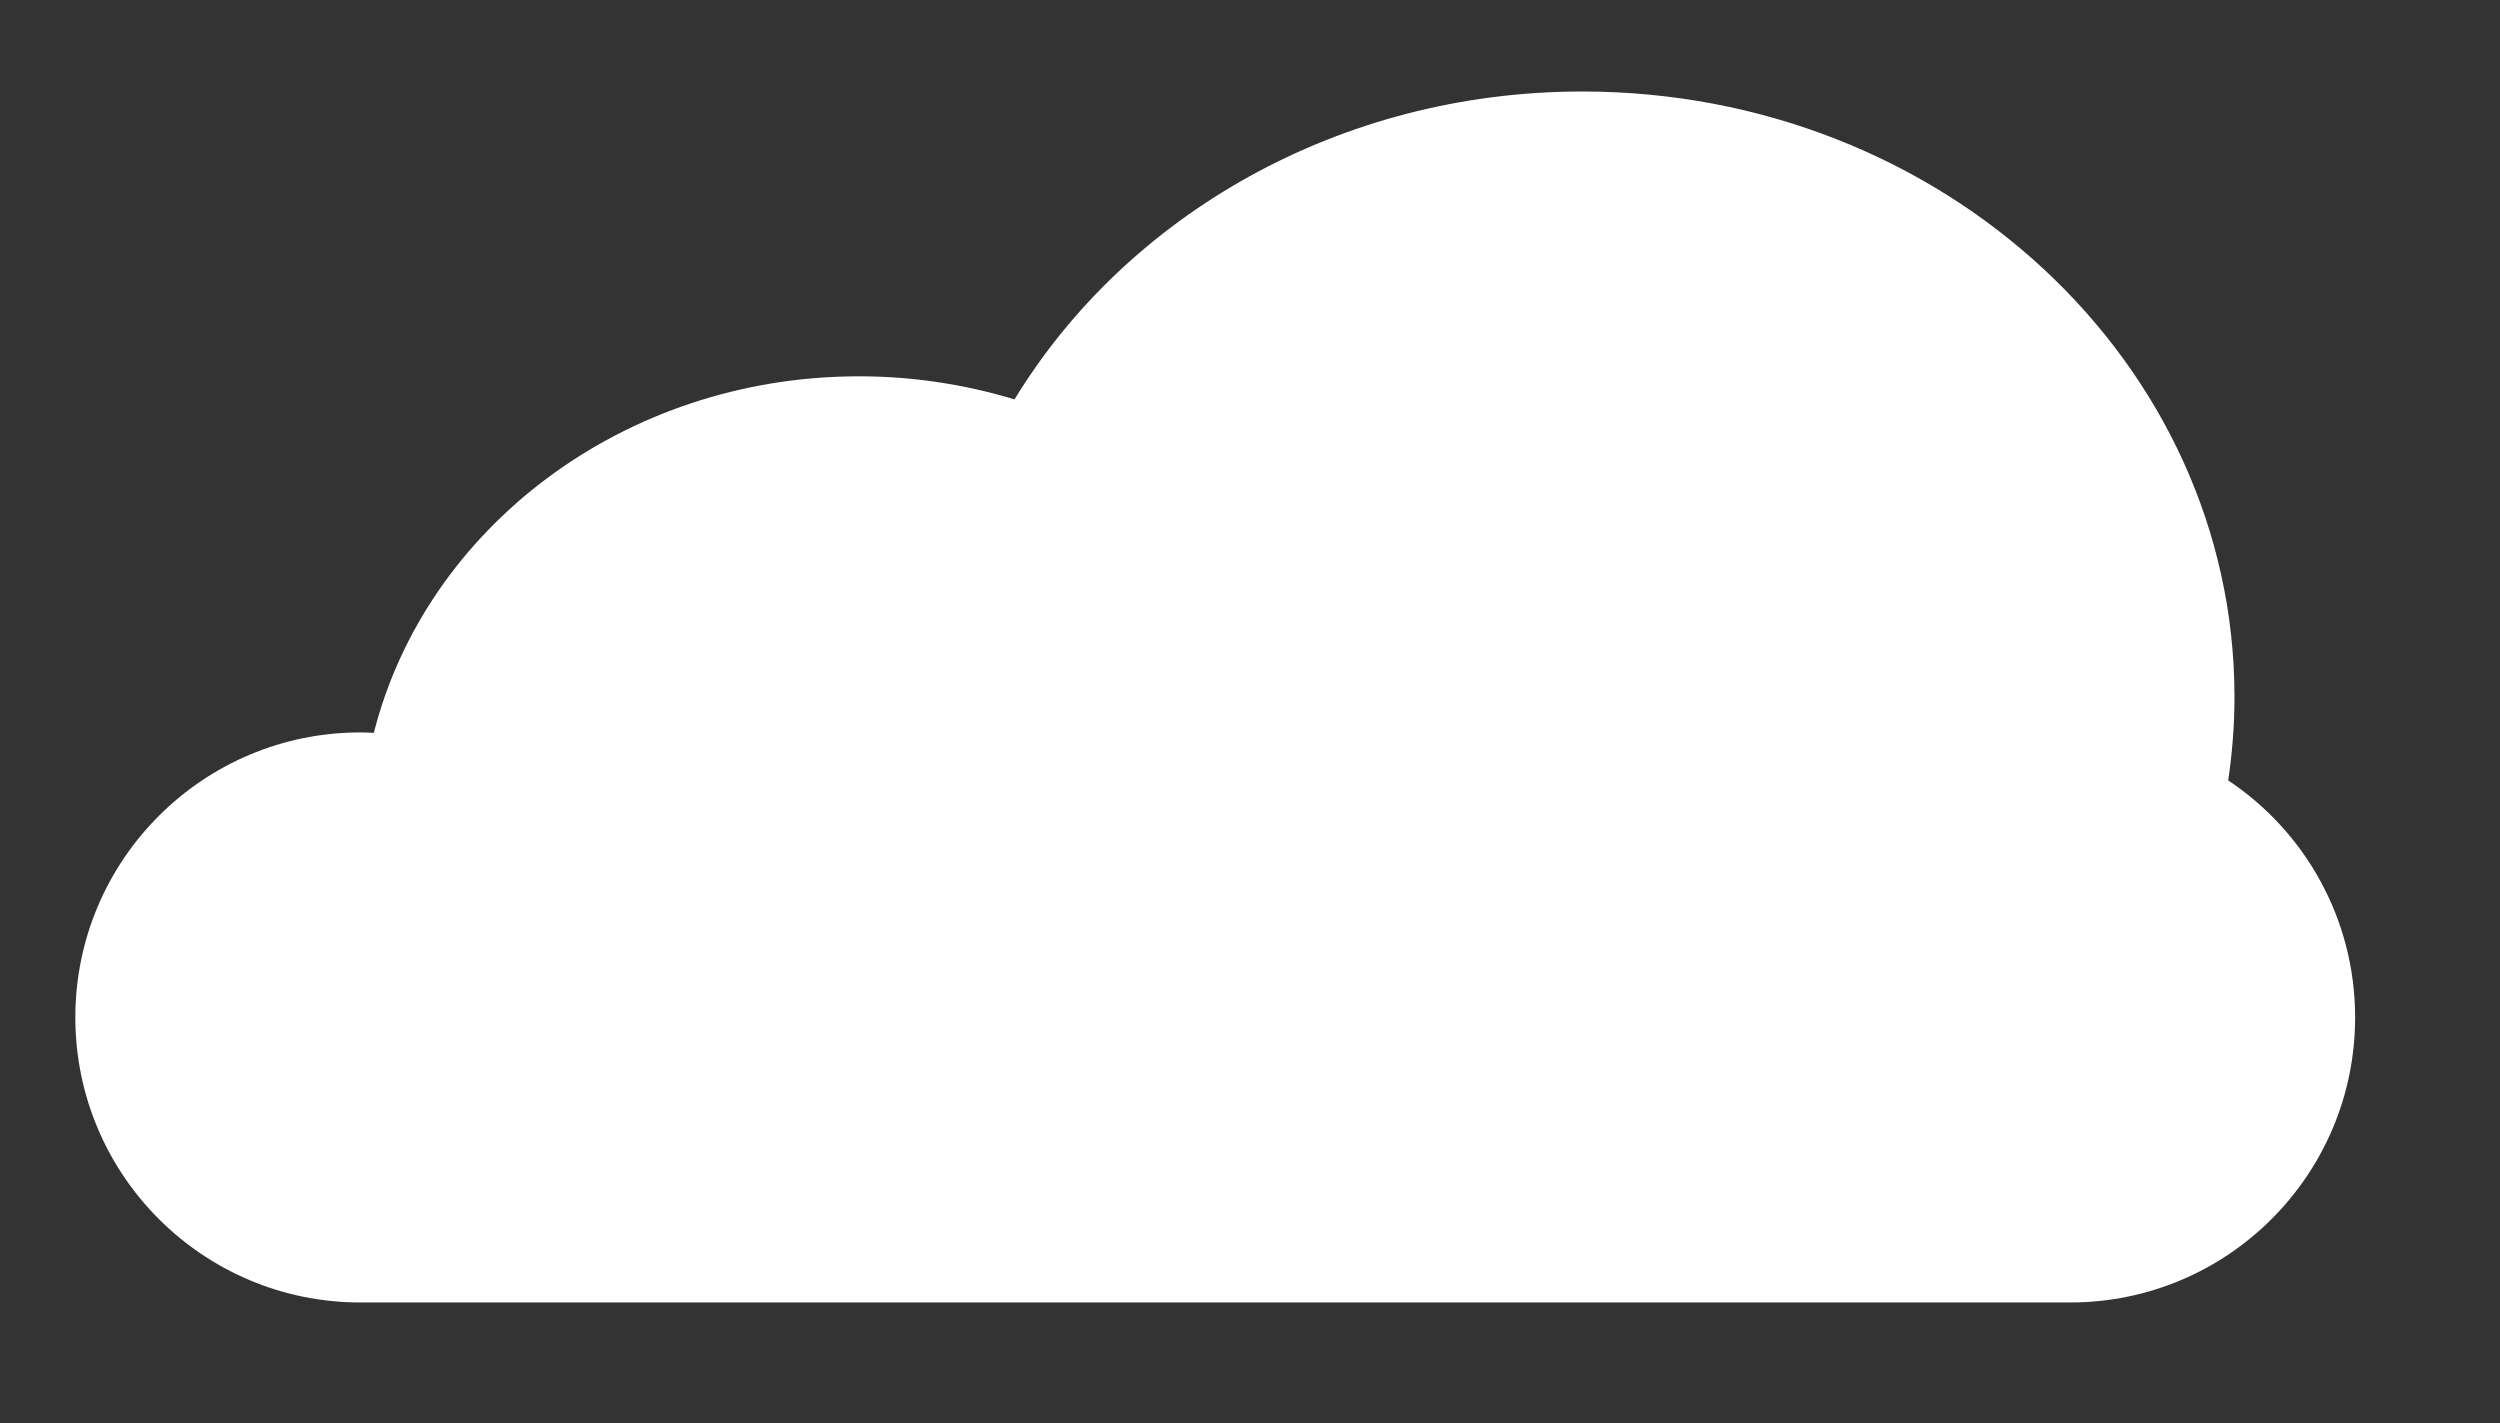 <?xml version="1.0" encoding="utf-8"?>
<!-- Generator: Adobe Illustrator 23.0.3, SVG Export Plug-In . SVG Version: 6.00 Build 0)  -->
<svg version="1.1" id="Layer_1" xmlns="http://www.w3.org/2000/svg" xmlns:xlink="http://www.w3.org/1999/xlink" x="0px" y="0px"
	 viewBox="0 0 111.48 63.46" style="enable-background:new 0 0 111.48 63.46;" xml:space="preserve">
<rect x="0" y="0" width="111.48" height="63.46" fill="#333333" stroke="none"/>
<style type="text/css">
	.st0{fill:#FFFFFF;}
</style>
<g>
	<path class="st0" d="M99.36,34.8c0.18-1.22,0.28-2.46,0.28-3.72c0-14.91-13.02-27-29.08-27c-10.86,0-20.33,5.54-25.32,13.73
		c-2.18-0.66-4.51-1.03-6.93-1.03c-10.52,0-19.33,6.79-21.64,15.9c-0.2-0.01-0.4-0.02-0.6-0.02c-7.02,0-12.71,5.69-12.71,12.71
		s5.69,12.71,12.71,12.71h76.24c7.02,0,12.71-5.69,12.71-12.71C105.02,40.96,102.77,37.07,99.36,34.8z"/>
</g>
</svg>
